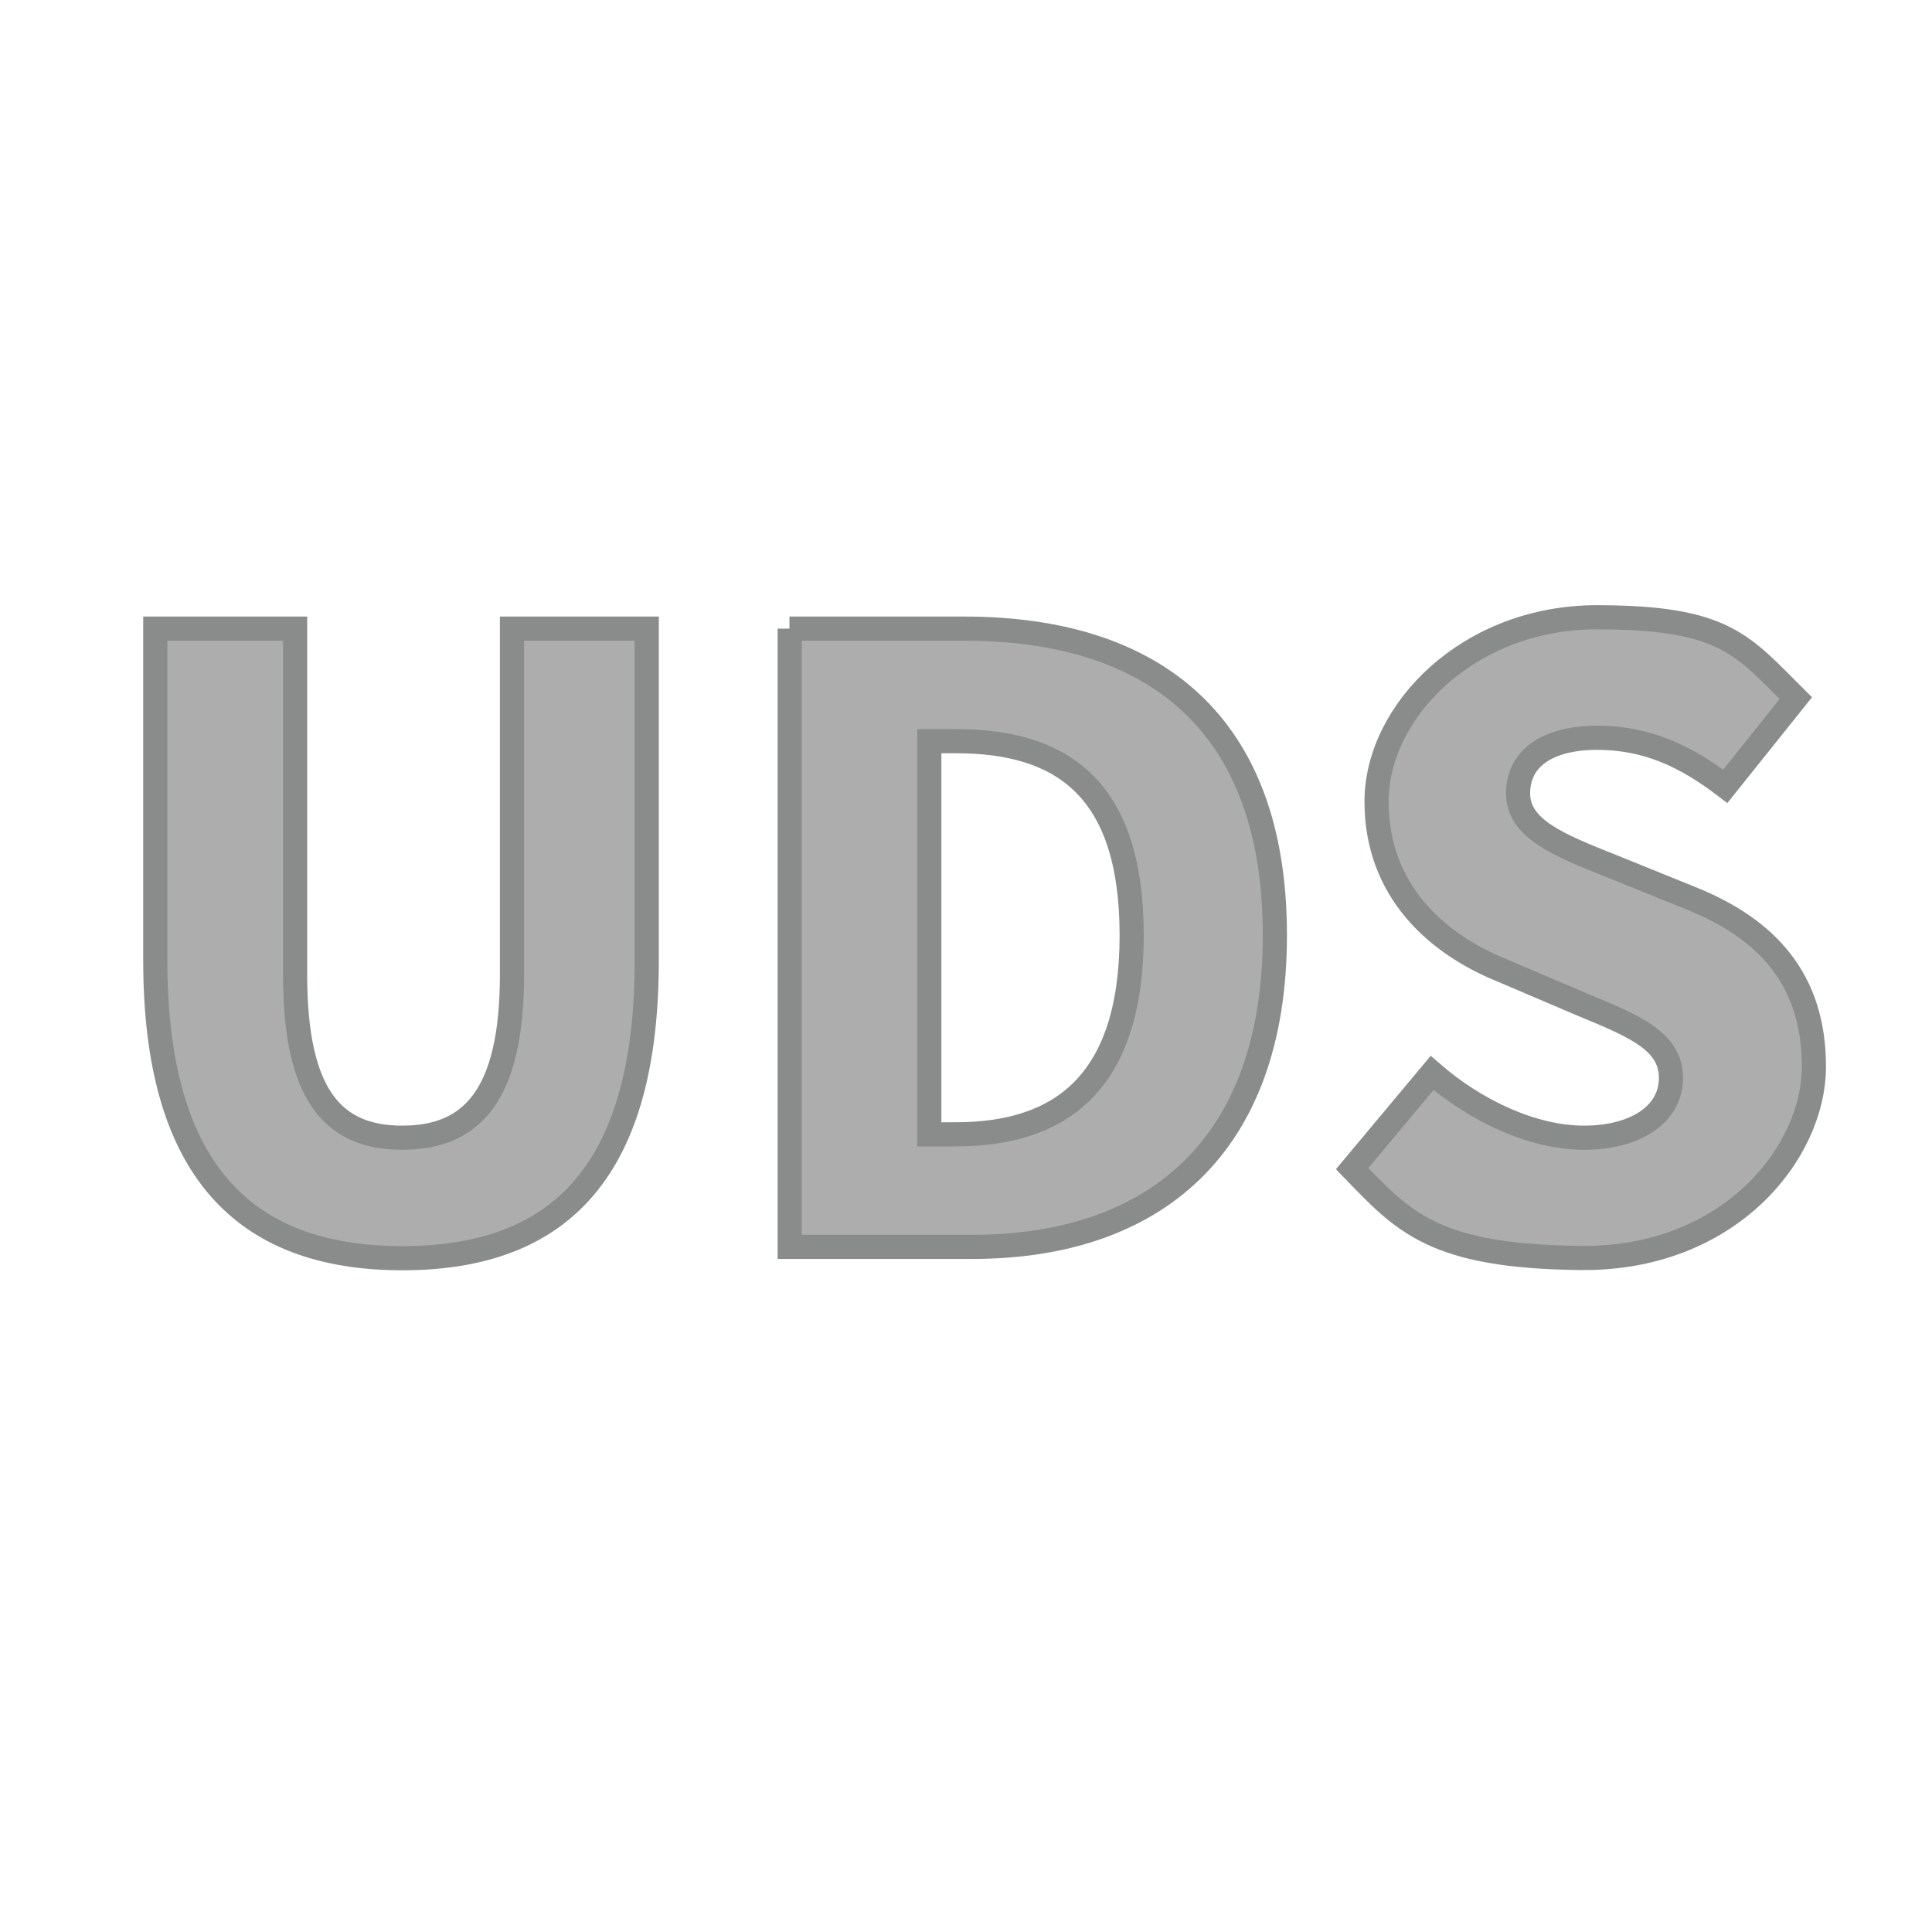 <?xml version="1.0" encoding="UTF-8"?>
<svg id="Layer_1" xmlns="http://www.w3.org/2000/svg" version="1.1" viewBox="0 0 800 800">
  <!-- Generator: Adobe Illustrator 29.1.0, SVG Export Plug-In . SVG Version: 2.1.0 Build 142)  -->
  <defs>
    <style>
      .st0 {
        fill: #adadad;
        stroke: #8a8b8b;
        stroke-miterlimit: 10;
        stroke-width: 10px;
      }
    </style>
  </defs>
  <path class="st0" d="M64.3,397.7v-137.4h57.9v143.3c0,50.1,15.8,67.5,44.4,67.5s45.4-17.3,45.4-67.5v-143.3h55.8v137.4c0,86-34.9,123.3-101.2,123.3s-102.3-37.4-102.3-123.3h0Z"/>
  <path class="st0" d="M326.9,260.3h72.4c78.2,0,128.6,38.9,128.6,126.9s-50.4,129.1-125.3,129.1h-75.6v-256ZM395.8,469.7c43.4,0,72.8-21.3,72.8-82.5s-29.3-80.3-72.8-80.3h-11v162.8h11Z"/>
  <path class="st0" d="M593,444.3c18.2,15.8,41.8,26.8,62.9,26.8s36-9.5,36-24.7-14.6-21.3-36.9-30.5l-33.3-14.2c-26.5-10.8-51.7-32.6-51.7-69.8s37.9-76.3,91.2-76.3,60.3,11.6,82.4,33.5l-29.2,36.5c-16.9-12.9-32.9-20.1-53.1-20.1s-32.7,8.3-32.7,23,16.7,21.4,39.1,30.3l32.6,13.2c31.3,12.6,50.8,33.5,50.8,69.6s-35.4,79.9-96.4,79.3-73.4-14.8-94.8-37l33.1-39.6Z"/>
</svg>